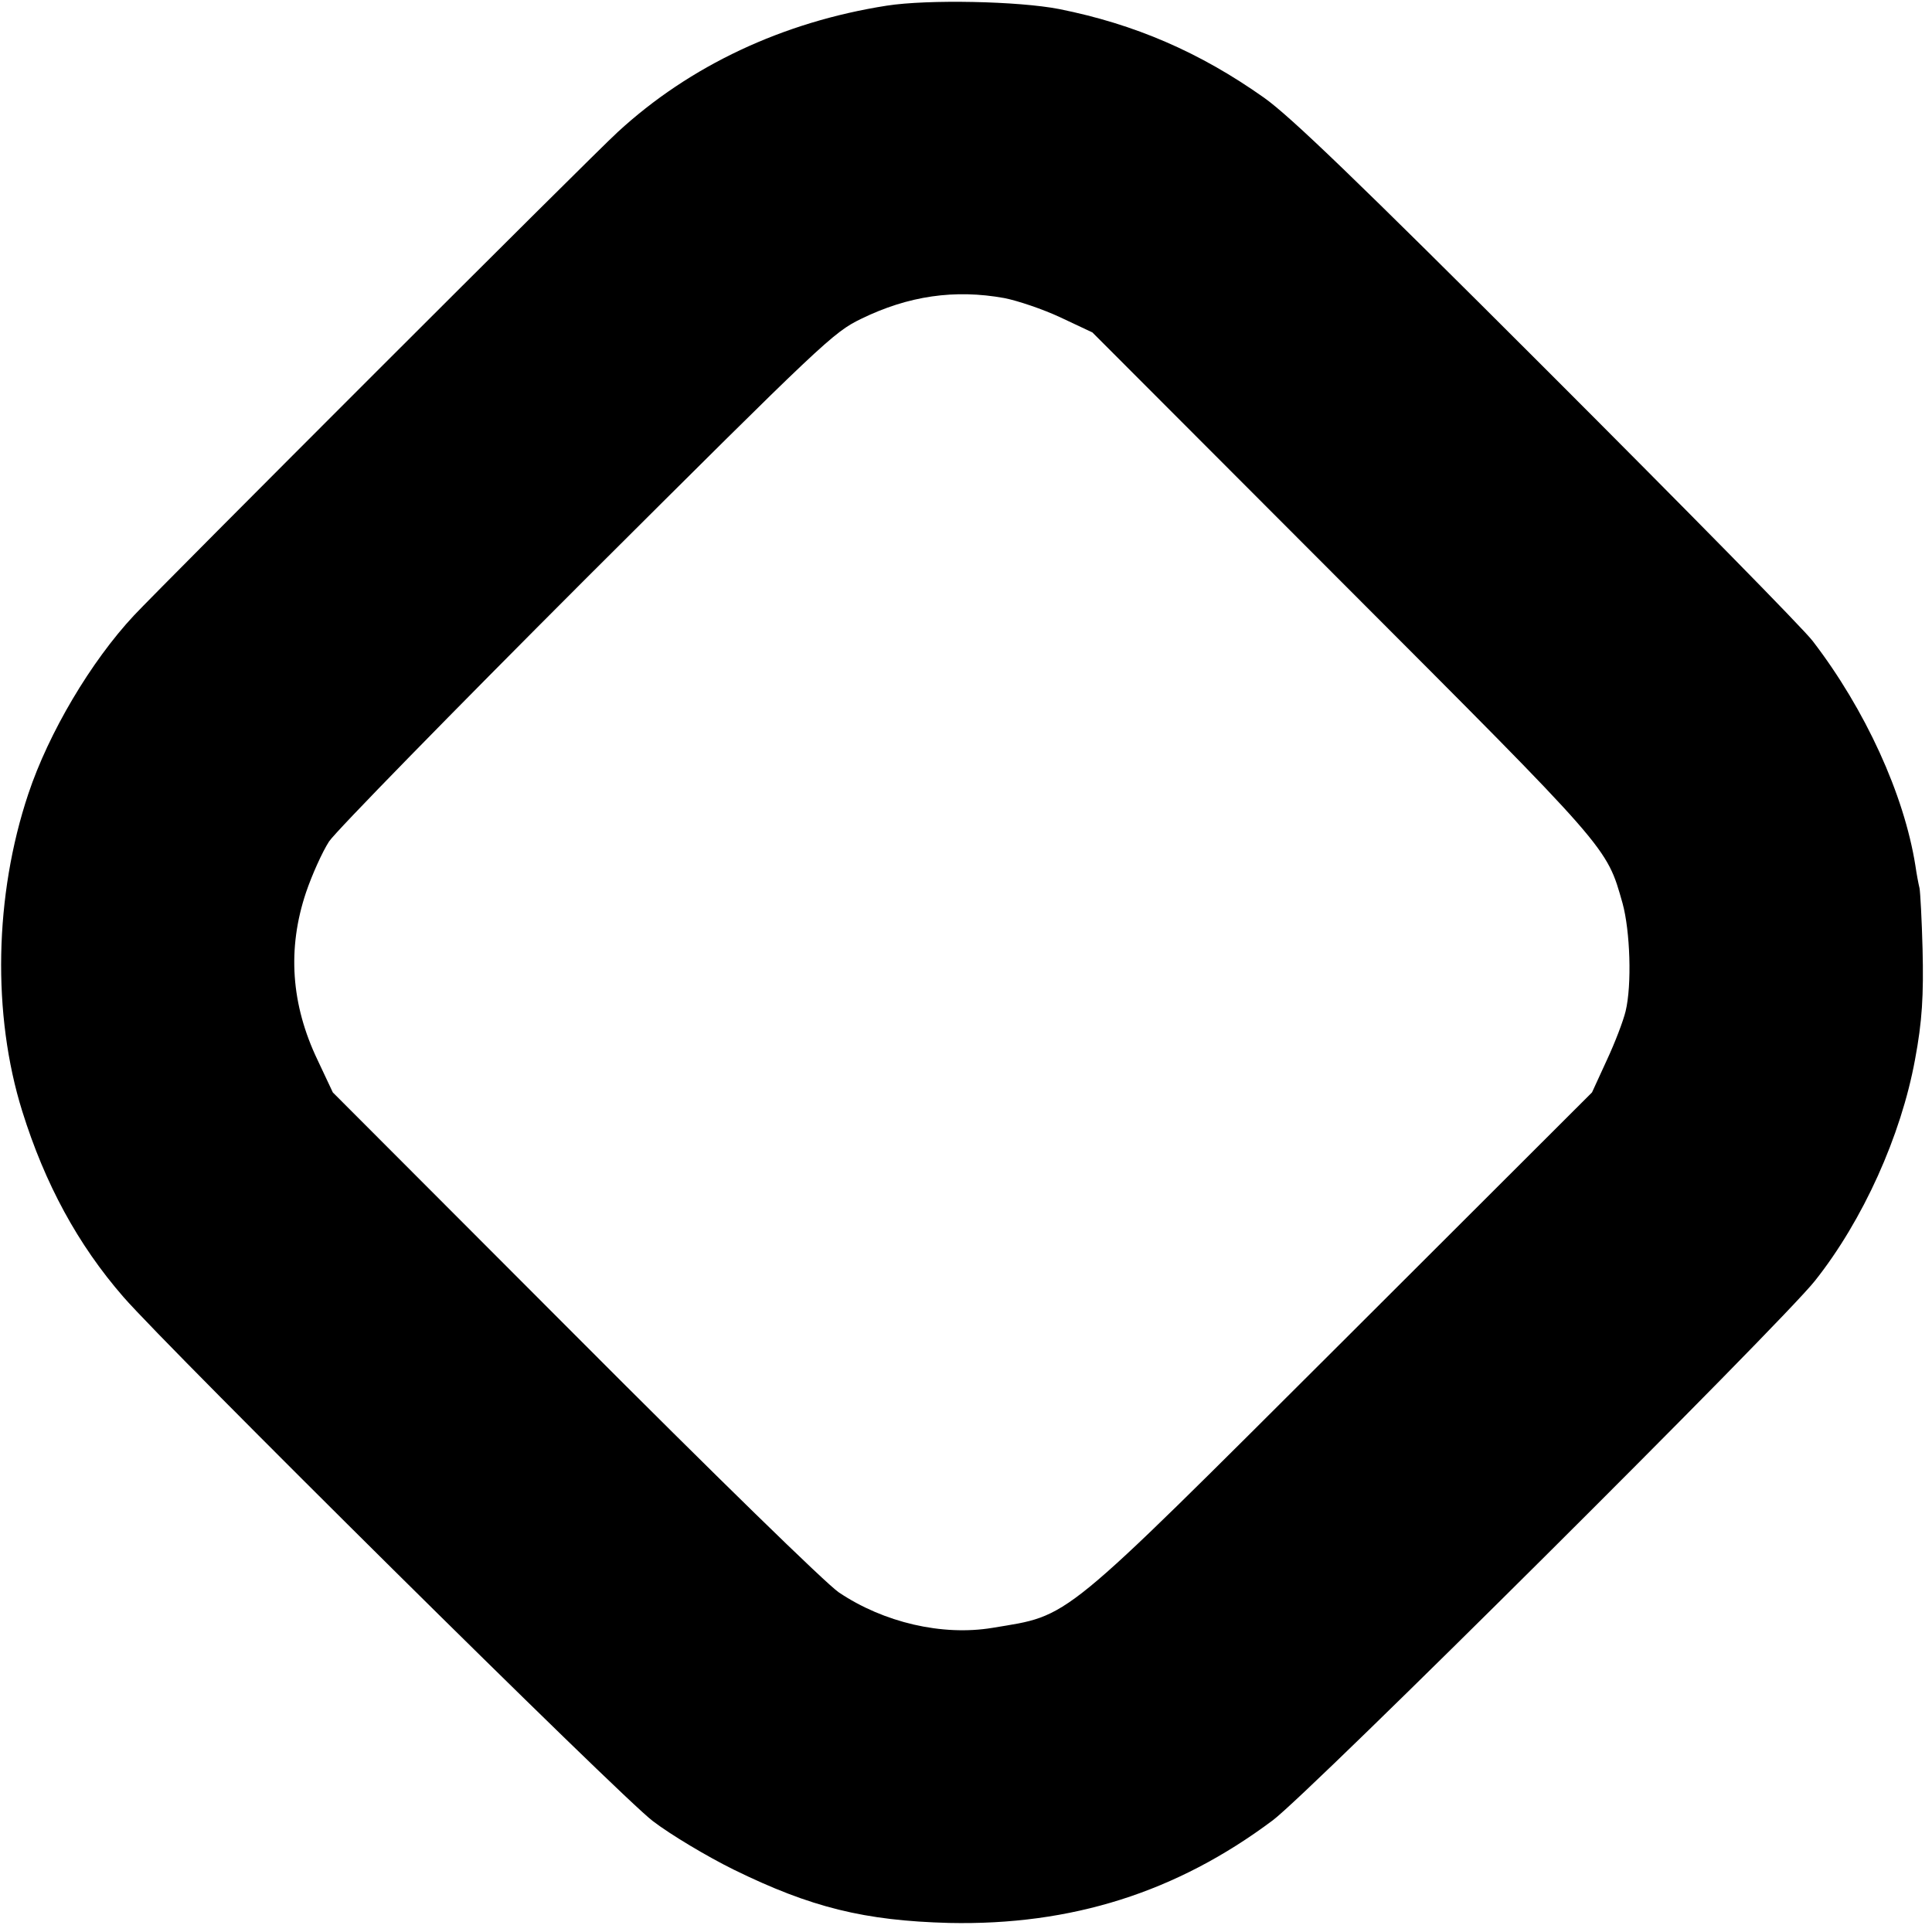 <?xml version="1.0" standalone="no"?>
<!DOCTYPE svg PUBLIC "-//W3C//DTD SVG 20010904//EN"
 "http://www.w3.org/TR/2001/REC-SVG-20010904/DTD/svg10.dtd">
<svg version="1.0" xmlns="http://www.w3.org/2000/svg"
 width="512pt" height="512pt" viewBox="0 0 512 512"
 preserveAspectRatio="xMidYMid meet">
<g transform="translate(0,512) scale(0.1,-0.1)"
fill="#000000" stroke="none">
<path d="M2350 5105 c-275 -43 -522 -159 -713 -335 -68 -62 -1208 -1202 -1282
-1281 -114 -122 -226 -311 -280 -473 -90 -269 -96 -585 -16 -841 60 -192 147
-353 268 -492 119 -137 1320 -1327 1403 -1389 47 -36 144 -94 215 -129 204
-100 346 -135 570 -141 324 -7 603 81 858 272 99 74 1348 1317 1437 1430 127
160 228 384 265 586 19 101 23 170 20 293 -2 77 -6 150 -8 161 -3 12 -8 39
-11 60 -30 189 -133 414 -272 595 -23 31 -340 353 -703 716 -509 509 -682 675
-751 724 -171 121 -343 195 -543 235 -108 21 -348 26 -457 9z m312 -775 c35
-7 101 -29 148 -51 l85 -40 661 -662 c714 -715 701 -700 744 -851 20 -73 25
-216 8 -286 -6 -25 -28 -83 -50 -130 l-39 -85 -662 -661 c-757 -755 -718 -723
-927 -758 -133 -22 -288 14 -407 94 -34 23 -327 309 -699 682 l-642 643 -40
85 c-71 148 -81 296 -31 445 16 47 43 107 61 135 18 27 326 342 683 699 628
626 653 650 727 686 125 61 248 79 380 55z"/>
</g>
</svg>
